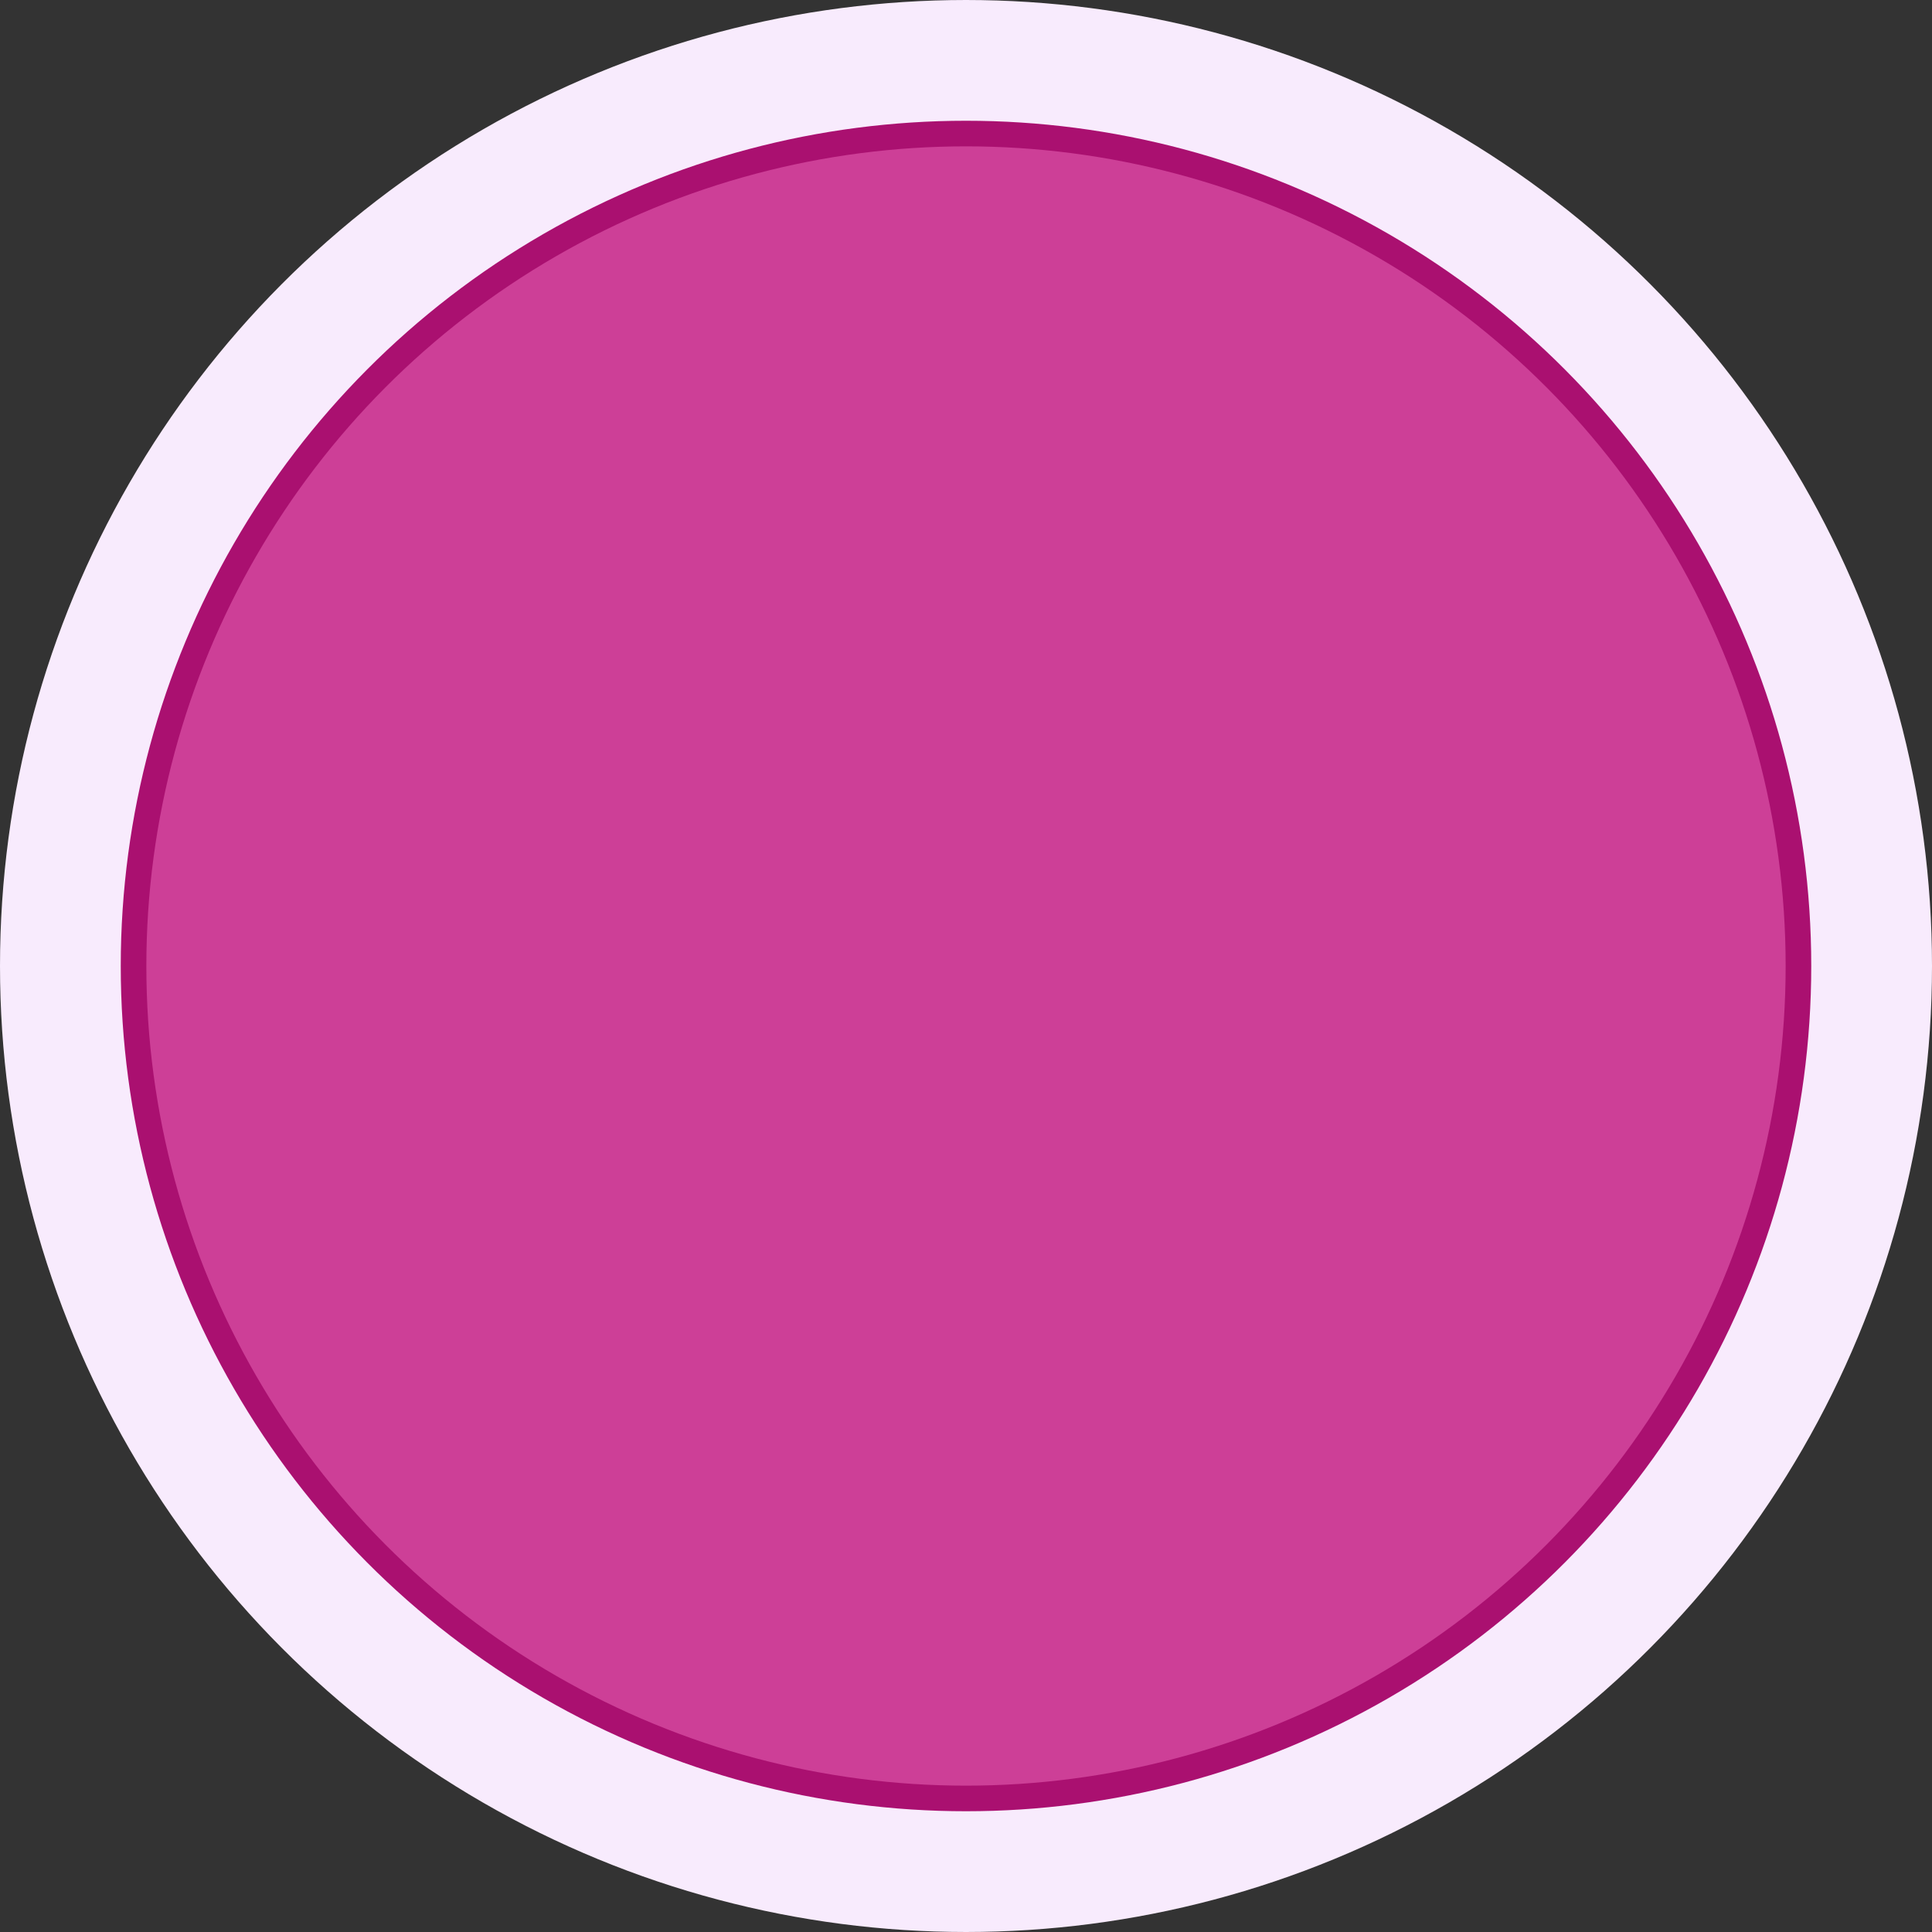 <svg width="48" height="48" viewBox="0 0 48 48" fill="none" xmlns="http://www.w3.org/2000/svg">
<rect x="0" y="0" width="48" height="48" fill="#333333" stroke="none"/>
<circle cx="24" cy="24" r="22.5" fill="#AA1070" stroke="#F8EBFD" stroke-width="3"/>
<circle cx="24" cy="24" r="20.364" fill="#CD3F97"/>
</svg>
